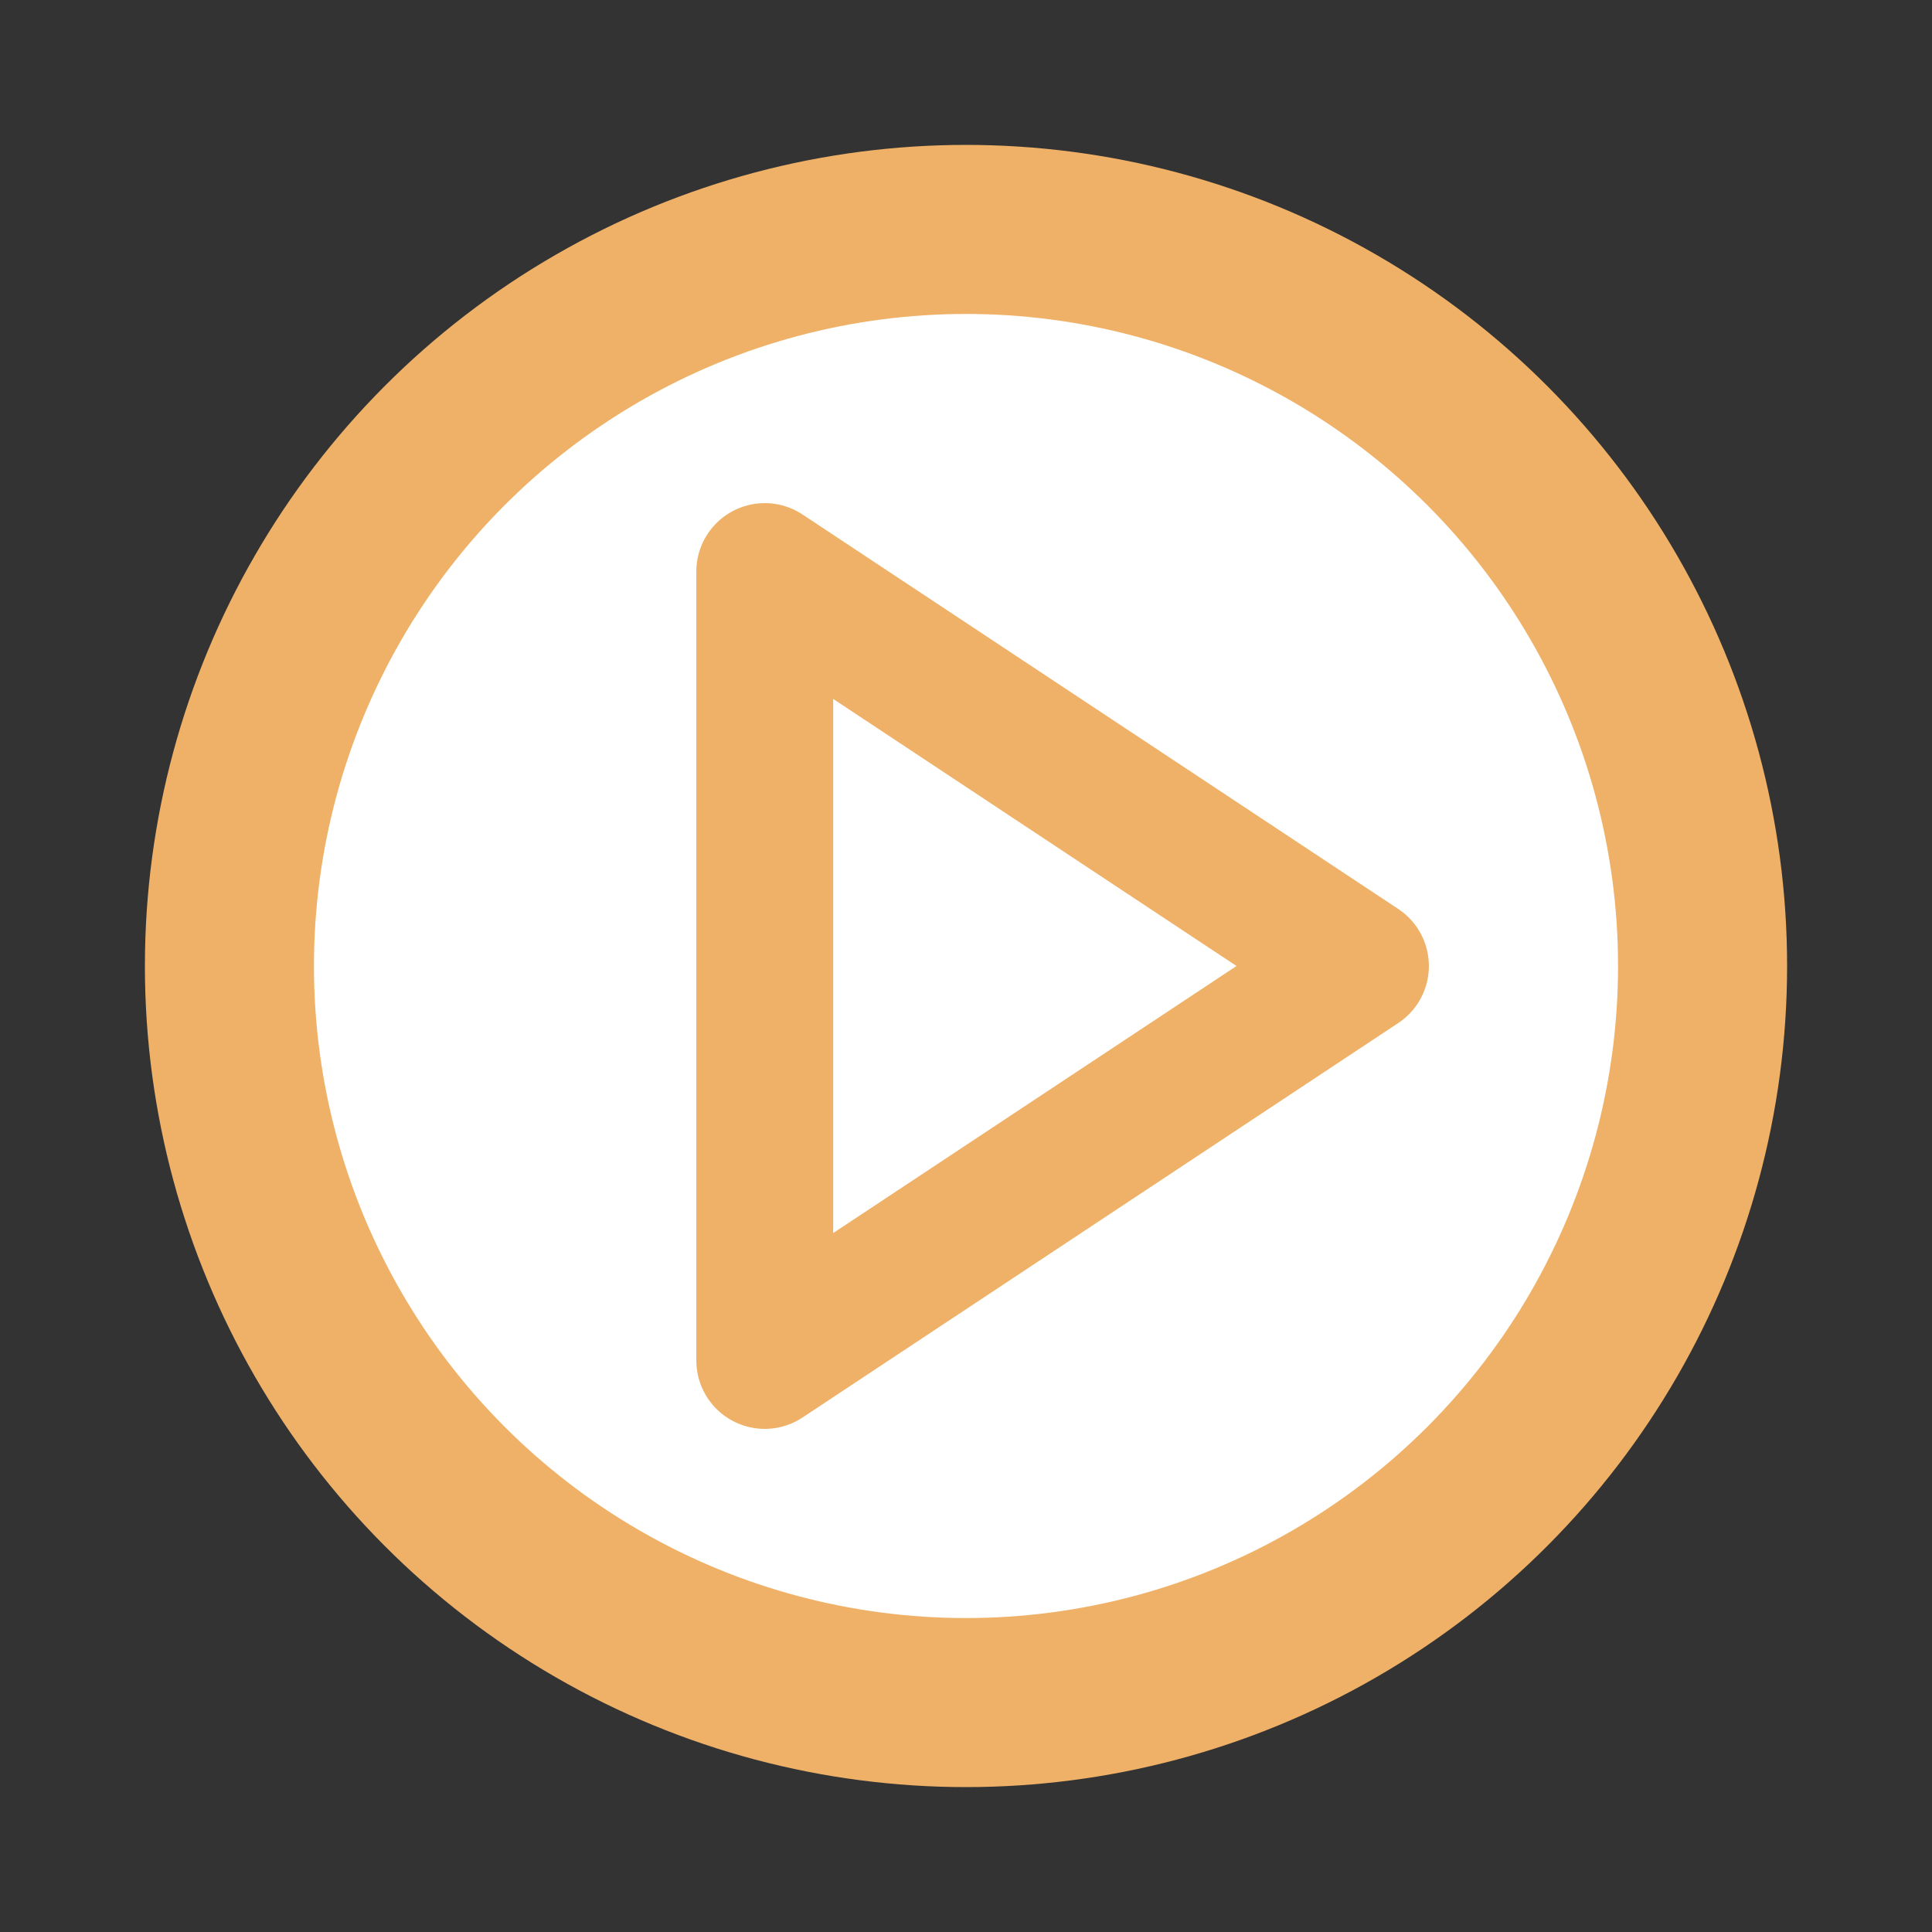 <?xml version="1.0" encoding="utf-8"?>
<!-- Generator: Adobe Illustrator 19.0.0, SVG Export Plug-In . SVG Version: 6.00 Build 0)  -->
<svg version="1.1" id="Camada_1" xmlns="http://www.w3.org/2000/svg" xmlns:xlink="http://www.w3.org/1999/xlink" x="0px" y="0px"
	 viewBox="-467 269 24 24" style="enable-background:new -467 269 24 24;" xml:space="preserve">
<rect x="-467" y="269" width="24" height="24" fill="#333333" stroke="none"/>
<style type="text/css">
	.st0{fill:#EFB167;}
	.st1{fill:#FFFFFF;}
	.st2{fill:none;stroke:#EFB167;stroke-width:1.7;stroke-linecap:round;stroke-linejoin:round;stroke-miterlimit:10;}
</style>
<g>
	<circle class="st0" cx="-455" cy="281" r="10.2"/>
	<circle class="st1" cx="-455" cy="281" r="8.1"/>
	<path class="st2" d="M-457.5,285.9v-9.8l7.4,4.9L-457.5,285.9z"/>
</g>
</svg>
